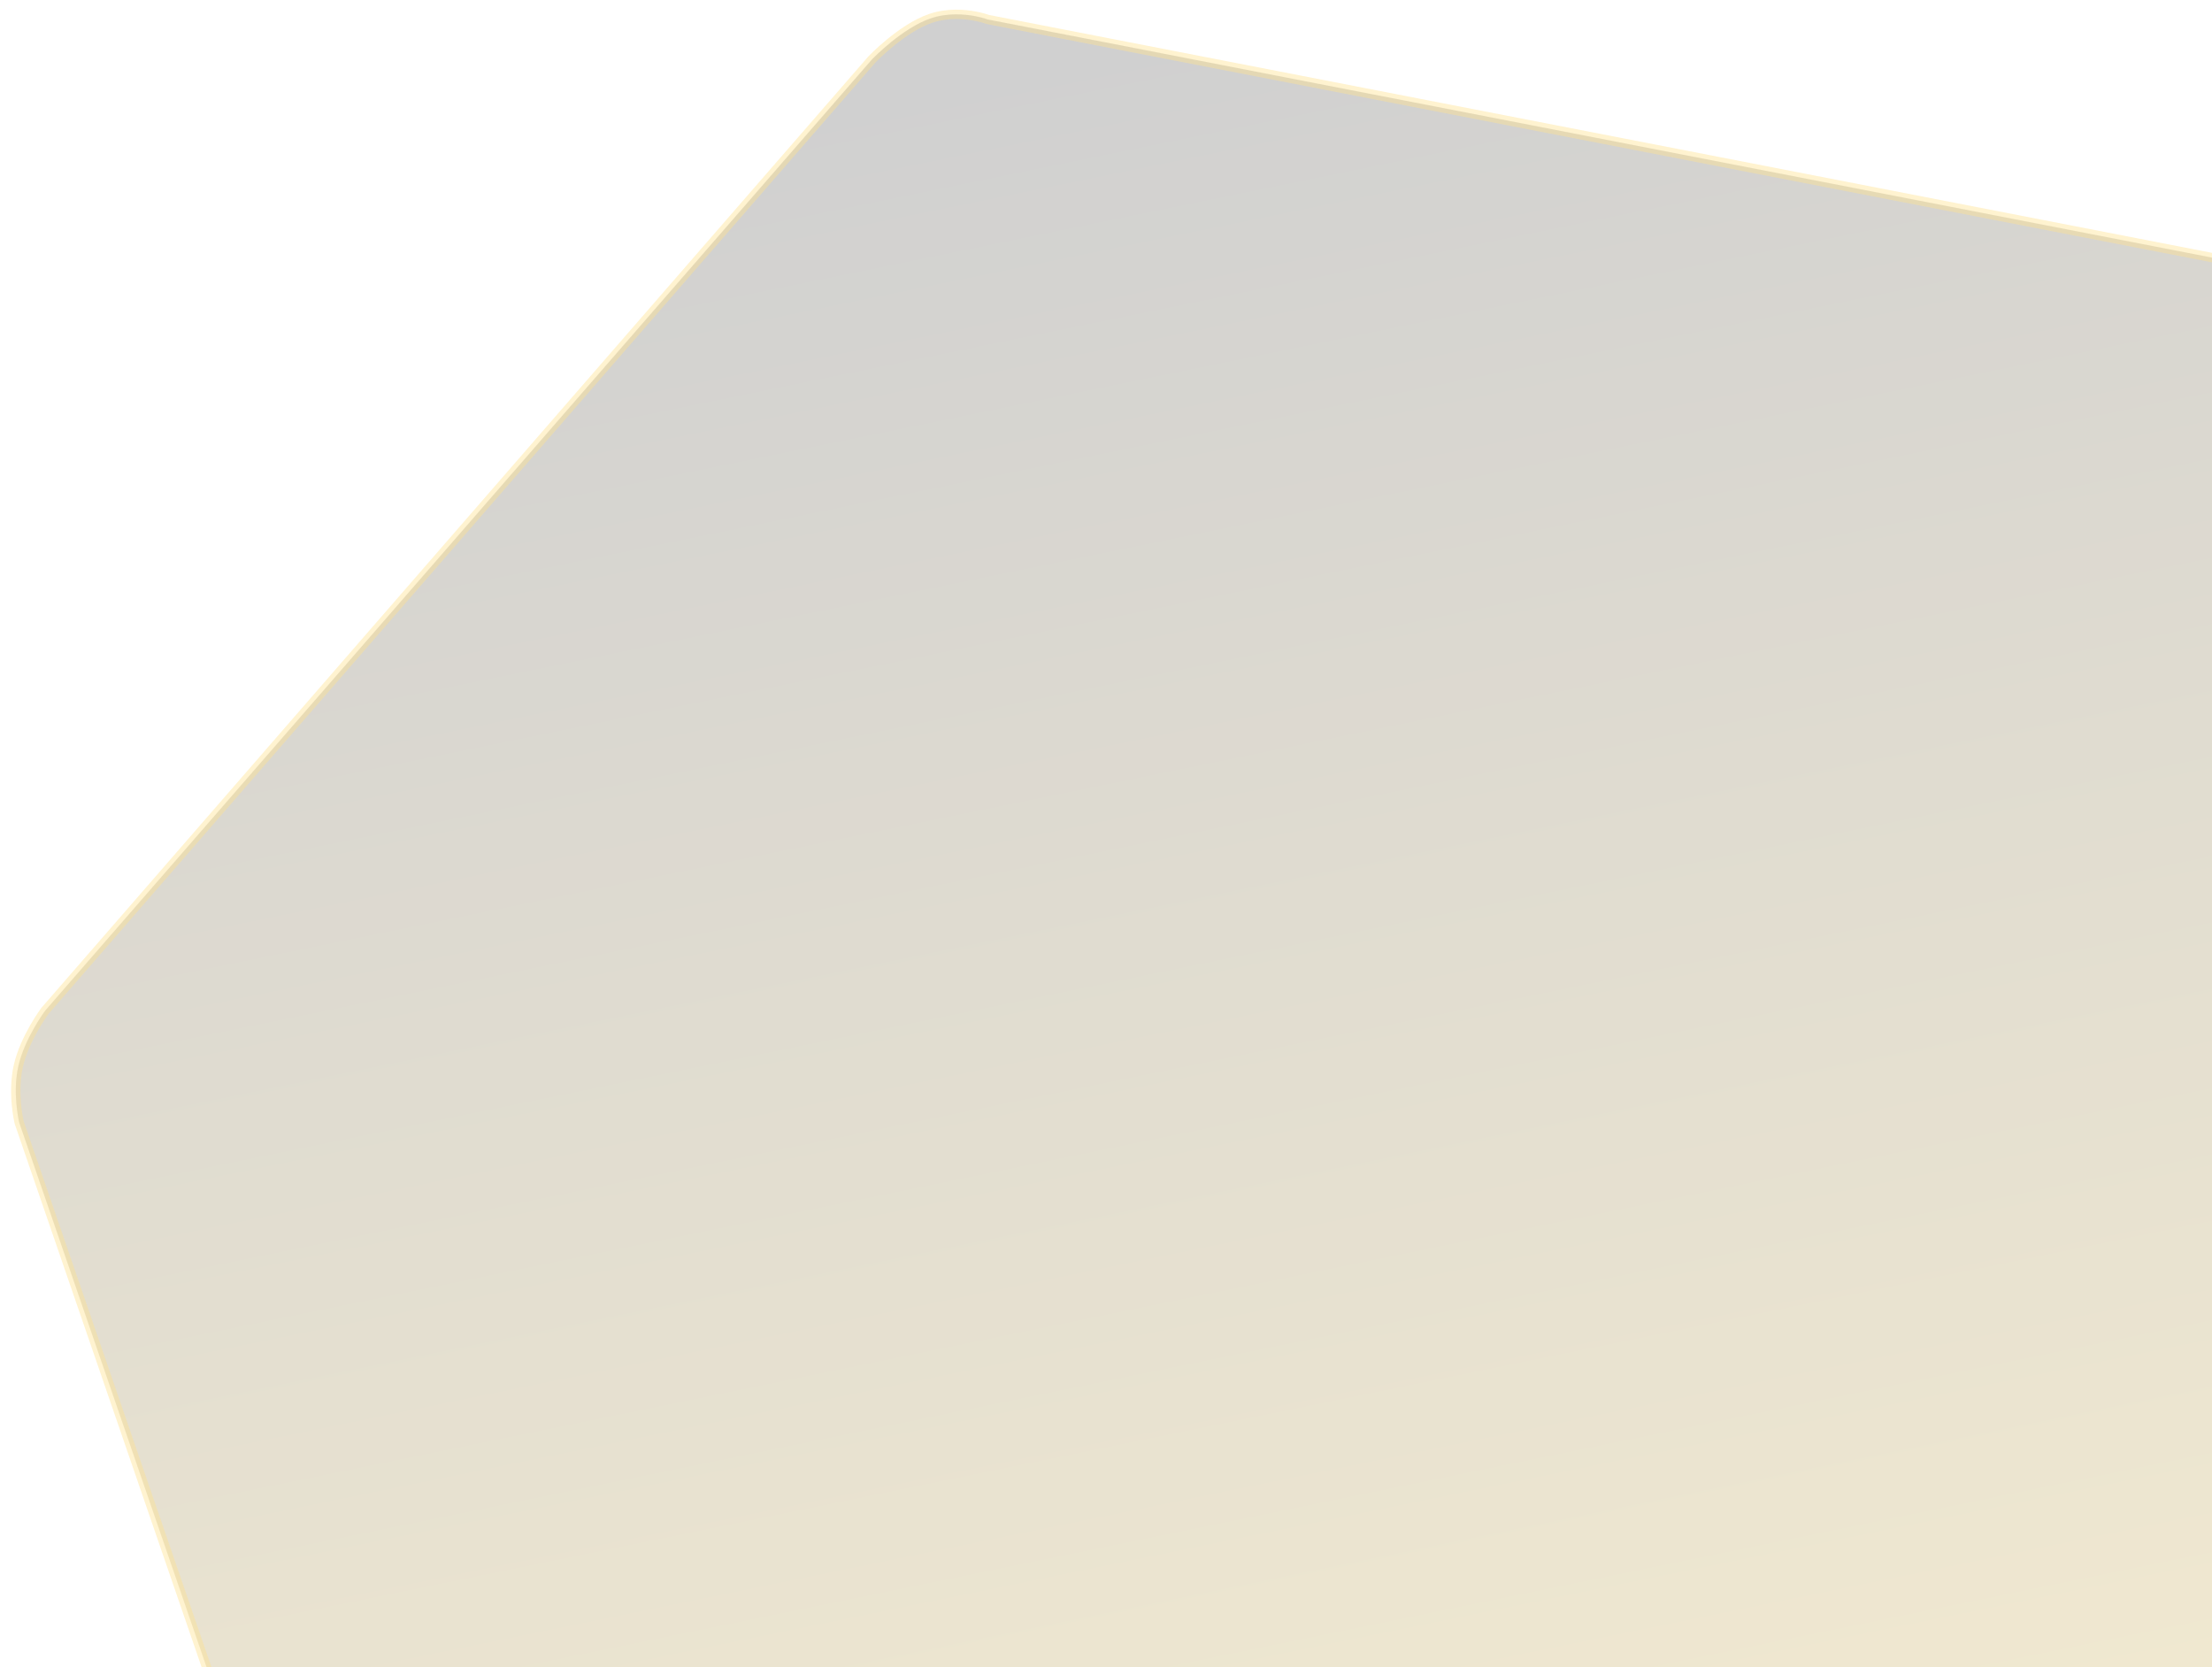 <svg width="475" height="358" viewBox="0 0 475 358" fill="none" xmlns="http://www.w3.org/2000/svg">
<g clip-path="url(#clip0_319_125)">
<g opacity="0.43">
<path opacity="0.43" d="M110.002 515.544C108.155 515.185 106.416 514.692 104.831 514.079C102.697 513.255 100.914 512.234 99.53 511.047C94.626 506.84 92.818 498.922 92.801 498.843L92.788 498.788L92.77 498.735L4.129 241.077C4.004 240.55 2.643 234.551 3.945 228.874C5.26 223.134 9.344 217.488 9.664 217.052L187.222 12.78C187.553 12.435 193.776 6.027 199.805 3.959C203.437 2.713 207.075 3.011 209.488 3.48C211.043 3.783 212.033 4.15 212.043 4.153L212.121 4.183L212.204 4.199L476.569 55.618C477.193 55.809 484.547 58.12 489.583 62.454C494.634 66.801 497.546 73.357 497.756 73.839L586.336 331.318C586.431 331.642 588.119 337.548 586.814 343.072C585.49 348.678 581.037 354.148 580.857 354.367L403.906 557.94L403.874 557.977L403.845 558.018C403.833 558.035 402.564 559.809 400.444 561.836C398.515 563.681 395.464 566.123 391.879 567.28C389.657 567.998 386.979 568.314 383.92 568.22C381.302 568.14 378.951 567.773 377.441 567.479C376.334 567.263 375.657 567.083 375.65 567.081L375.617 567.072L375.582 567.065L112.869 515.967L112.813 515.957L112.756 515.952C112.745 515.951 111.632 515.861 110.002 515.544Z" fill="url(#paint0_linear_319_125)"/>
<path opacity="0.43" d="M209.297 4.462C207.004 4.016 203.552 3.731 200.129 4.905C194.402 6.87 188.412 12.987 187.961 13.455L10.446 217.677C10.014 218.271 6.165 223.665 4.92 229.098C3.698 234.43 4.929 240.099 5.091 240.799L93.753 498.516L93.777 498.626C93.794 498.702 95.527 506.296 100.181 510.288C103.233 512.906 107.764 514.09 110.193 514.562C111.758 514.866 112.825 514.954 112.834 514.955L112.948 514.964L375.842 566.097L375.909 566.115C375.915 566.117 376.566 566.29 377.632 566.497C379.106 566.784 381.399 567.142 383.95 567.22C386.895 567.311 389.459 567.011 391.572 566.329C398.147 564.206 402.982 557.505 403.029 557.439L403.086 557.359L403.151 557.284L580.094 353.719C580.355 353.399 584.586 348.155 585.841 342.842C587.066 337.652 585.507 332.057 585.382 331.623L496.822 74.2C496.536 73.549 493.74 67.352 488.93 63.213C484.149 59.097 477.156 56.848 476.325 56.59L211.851 5.151L211.692 5.091C211.654 5.076 210.732 4.741 209.297 4.462ZM209.679 2.498C211.35 2.823 212.395 3.217 212.395 3.217L476.809 54.646C476.809 54.646 484.766 56.988 490.236 61.696C495.706 66.404 498.689 73.478 498.689 73.478L587.288 331.013C587.288 331.013 589.205 337.302 587.788 343.302C586.371 349.302 581.621 355.013 581.621 355.013L404.661 558.596C404.661 558.596 399.504 565.87 392.186 568.233C384.869 570.595 375.391 568.048 375.391 568.048L112.678 516.95C112.678 516.95 104.092 516.279 98.878 511.806C93.665 507.334 91.824 499.06 91.824 499.06L3.168 241.358C3.168 241.358 1.541 234.884 2.969 228.651C4.398 222.418 8.882 216.426 8.882 216.426L186.483 12.105C186.483 12.105 193.002 5.235 199.48 3.013C203.348 1.686 207.202 2.016 209.679 2.498Z" fill="#FFBF01"/>
</g>
</g>
<defs>
<linearGradient id="paint0_linear_319_125" x1="386.242" y1="562.364" x2="271.272" y2="1.419" gradientUnits="userSpaceOnUse">
<stop stop-color="#FFBF01"/>
<stop offset="1"/>
</linearGradient>
<clipPath id="clip0_319_125">
<rect width="475" height="358" fill="white"/>
</clipPath>
</defs>
</svg>
